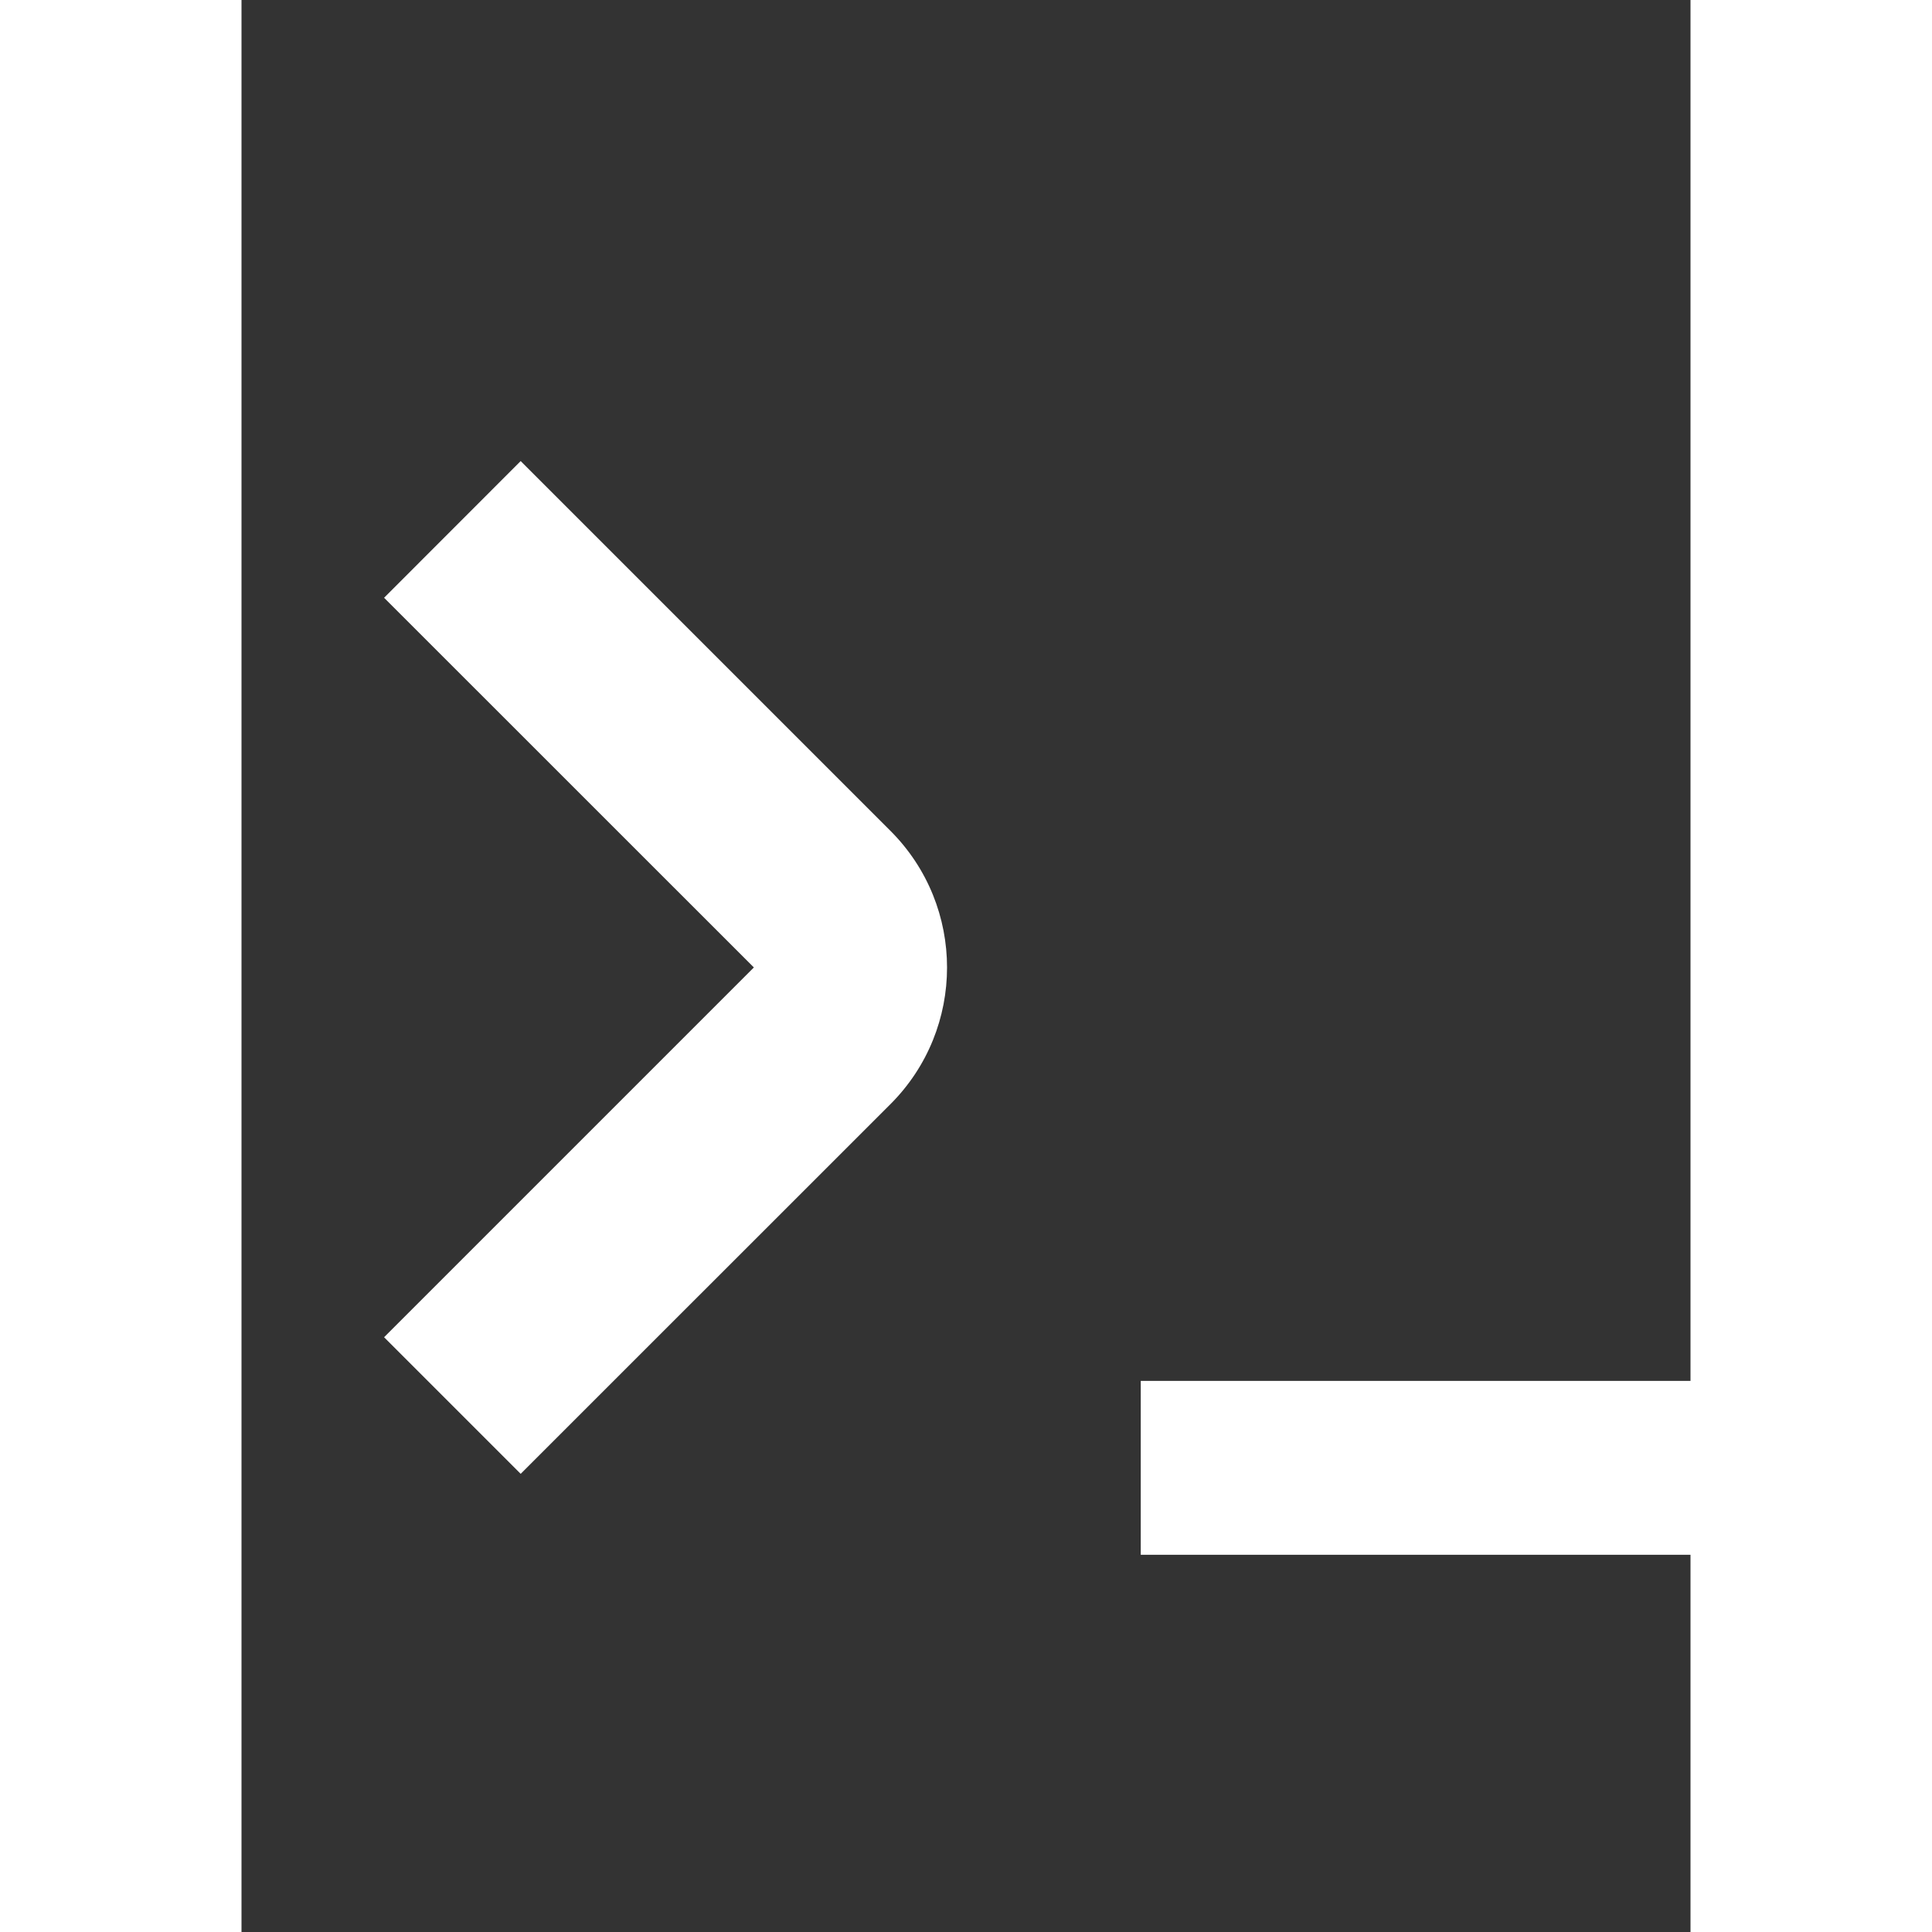 <svg width="23" height="23" viewBox="3 1 15 20" fill="none"
	 xmlns="http://www.w3.org/2000/svg">
		<rect x="3" y="1" width="15" height="20" fill="#333333" stroke="none"/>
		<path
			d="M4.476 7.188L8.304 11.015L9.718 9.601L5.89 5.773L4.476 7.188ZM8.304 11.015L4.476 14.843L5.89 16.257L9.718 12.43L8.304 11.015ZM8.304 11.015L8.304 11.015L9.718 12.43C10.499 11.649 10.499 10.382 9.718 9.601L8.304 11.015Z"
			fill="white" stroke="white" stroke-width="0"/>
	
		<path d="M12.309 16.195H18.14" stroke="white" stroke-width="1.8"/>

</svg>
